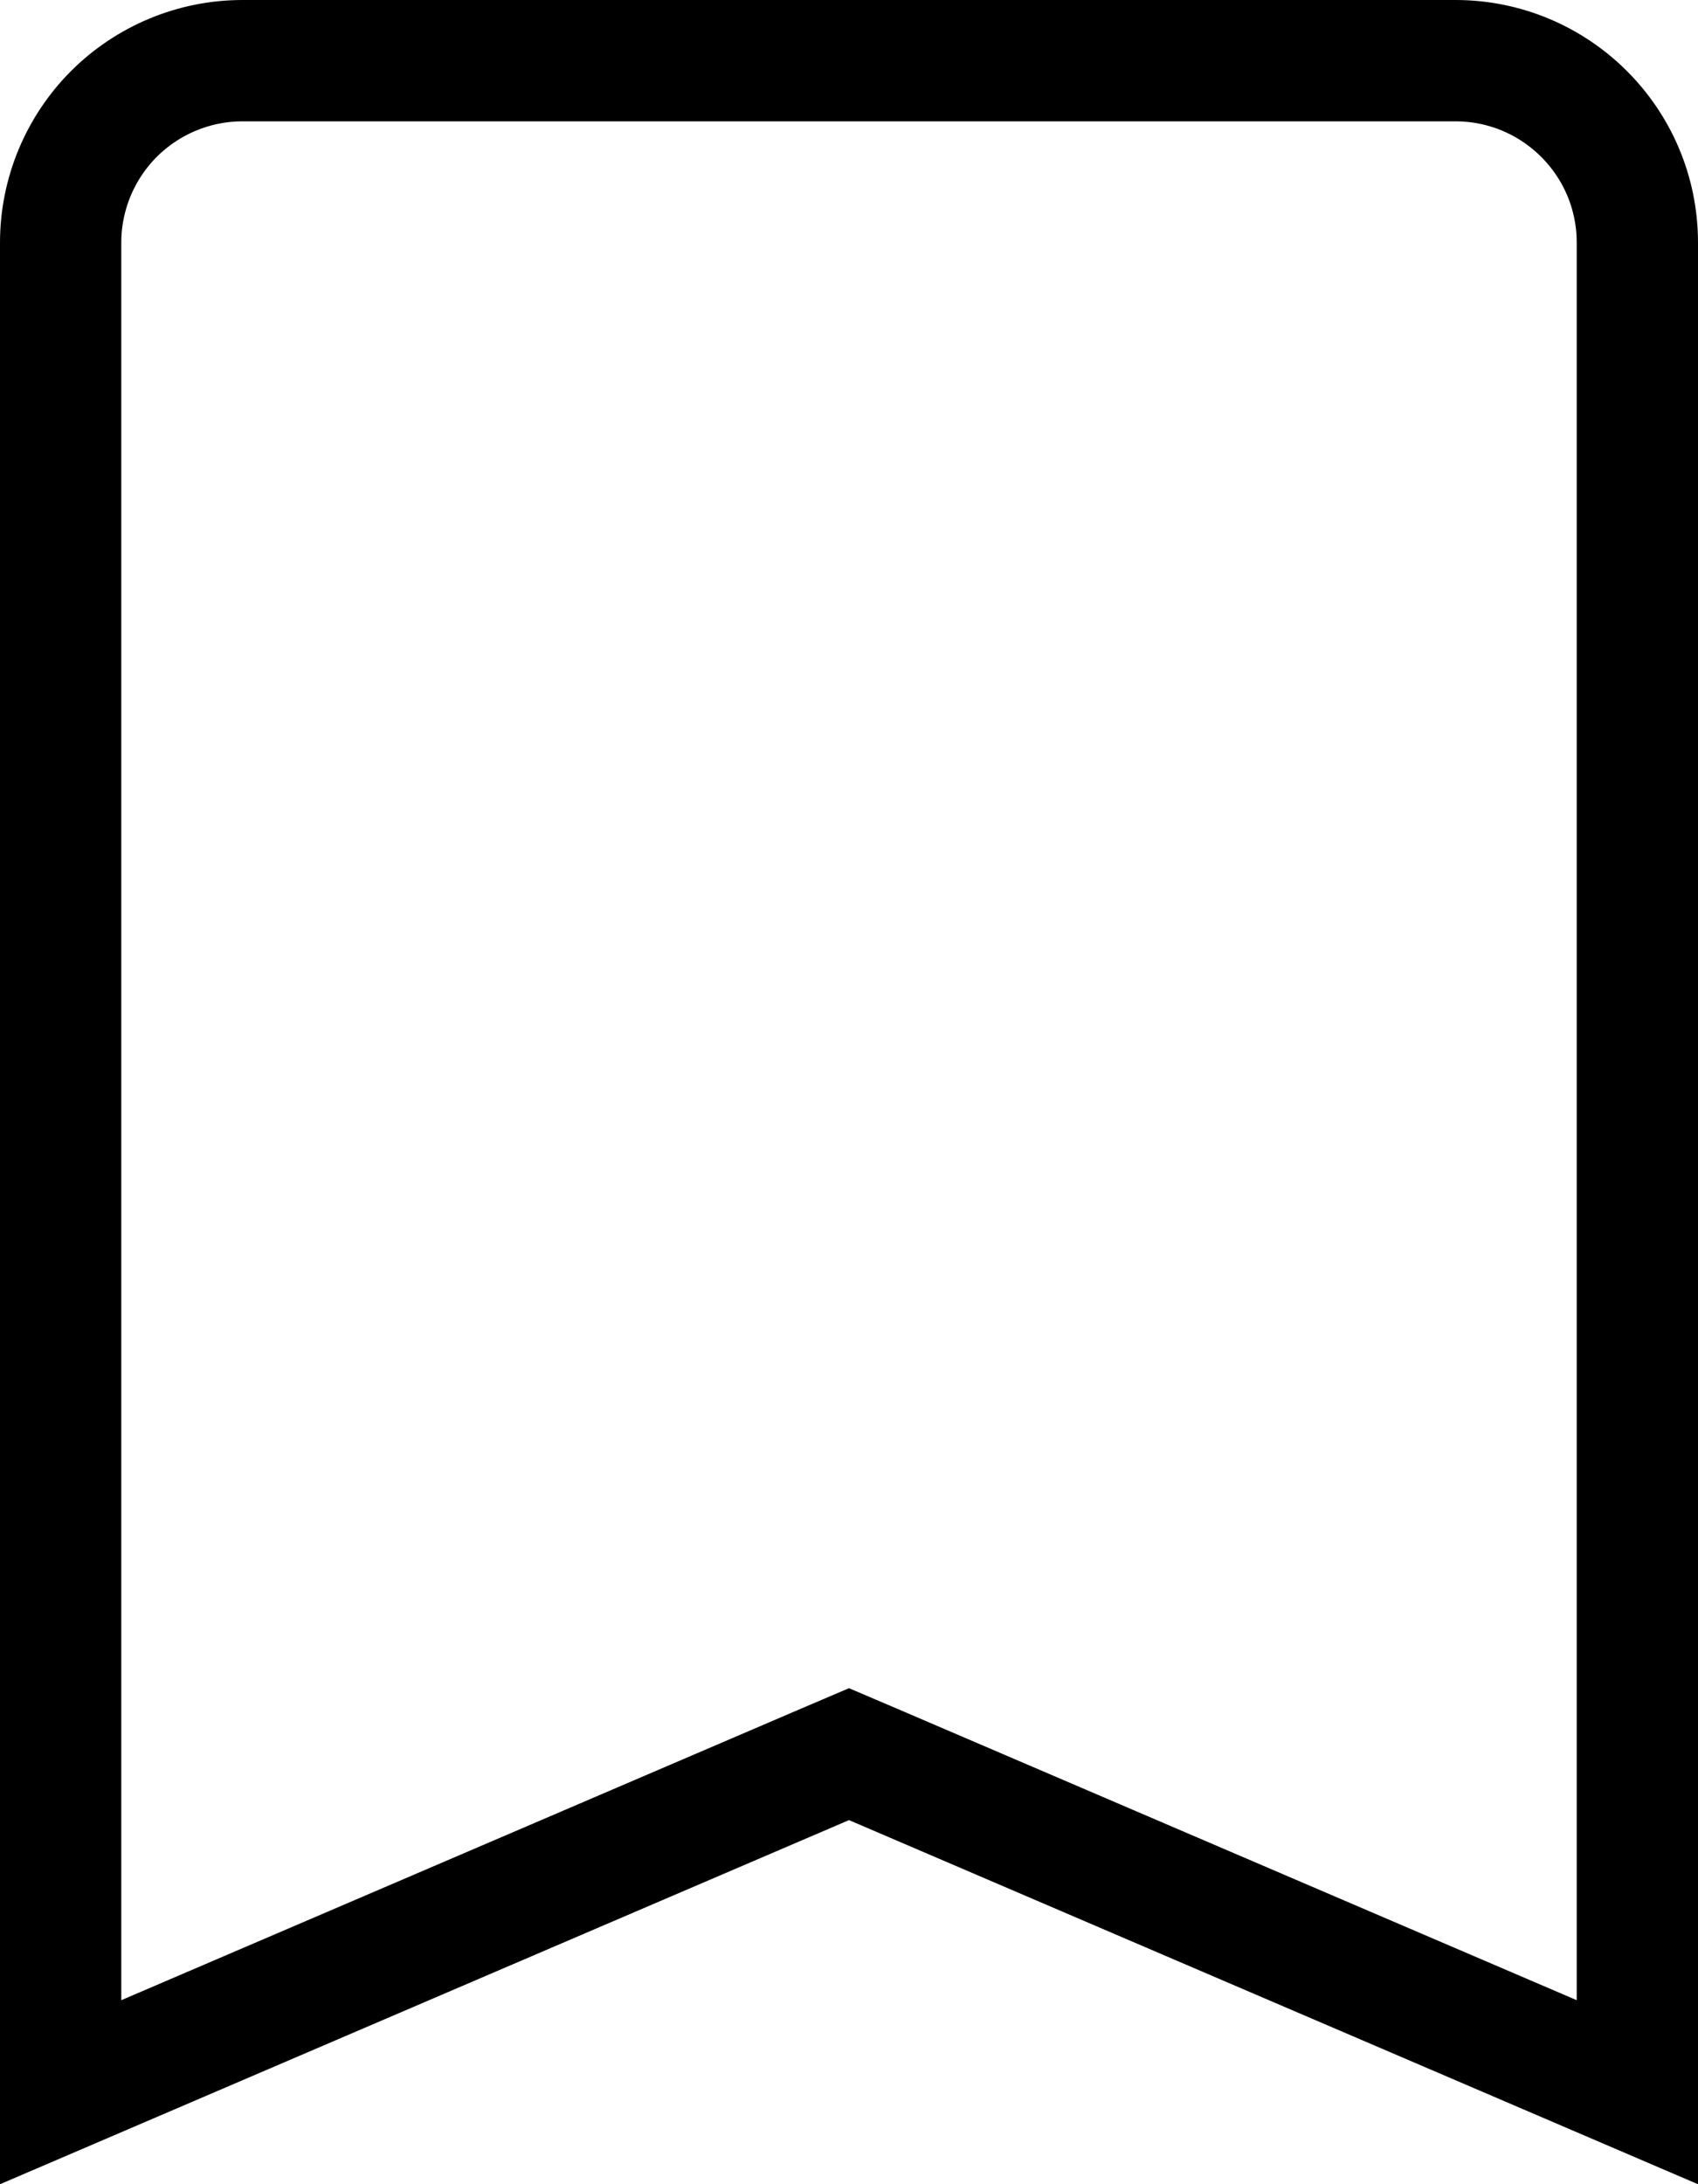 <svg width="14" height="18" viewBox="0 0 14 18" fill="none" xmlns="http://www.w3.org/2000/svg">
<path d="M7.197 14.54L7 14.456L6.803 14.54L0.5 17.242V2C0.5 1.602 0.658 1.221 0.939 0.939C1.221 0.658 1.602 0.5 2 0.5H12C12.825 0.5 13.5 1.168 13.5 2V17.242L7.197 14.54Z" stroke="black"/>
</svg>
